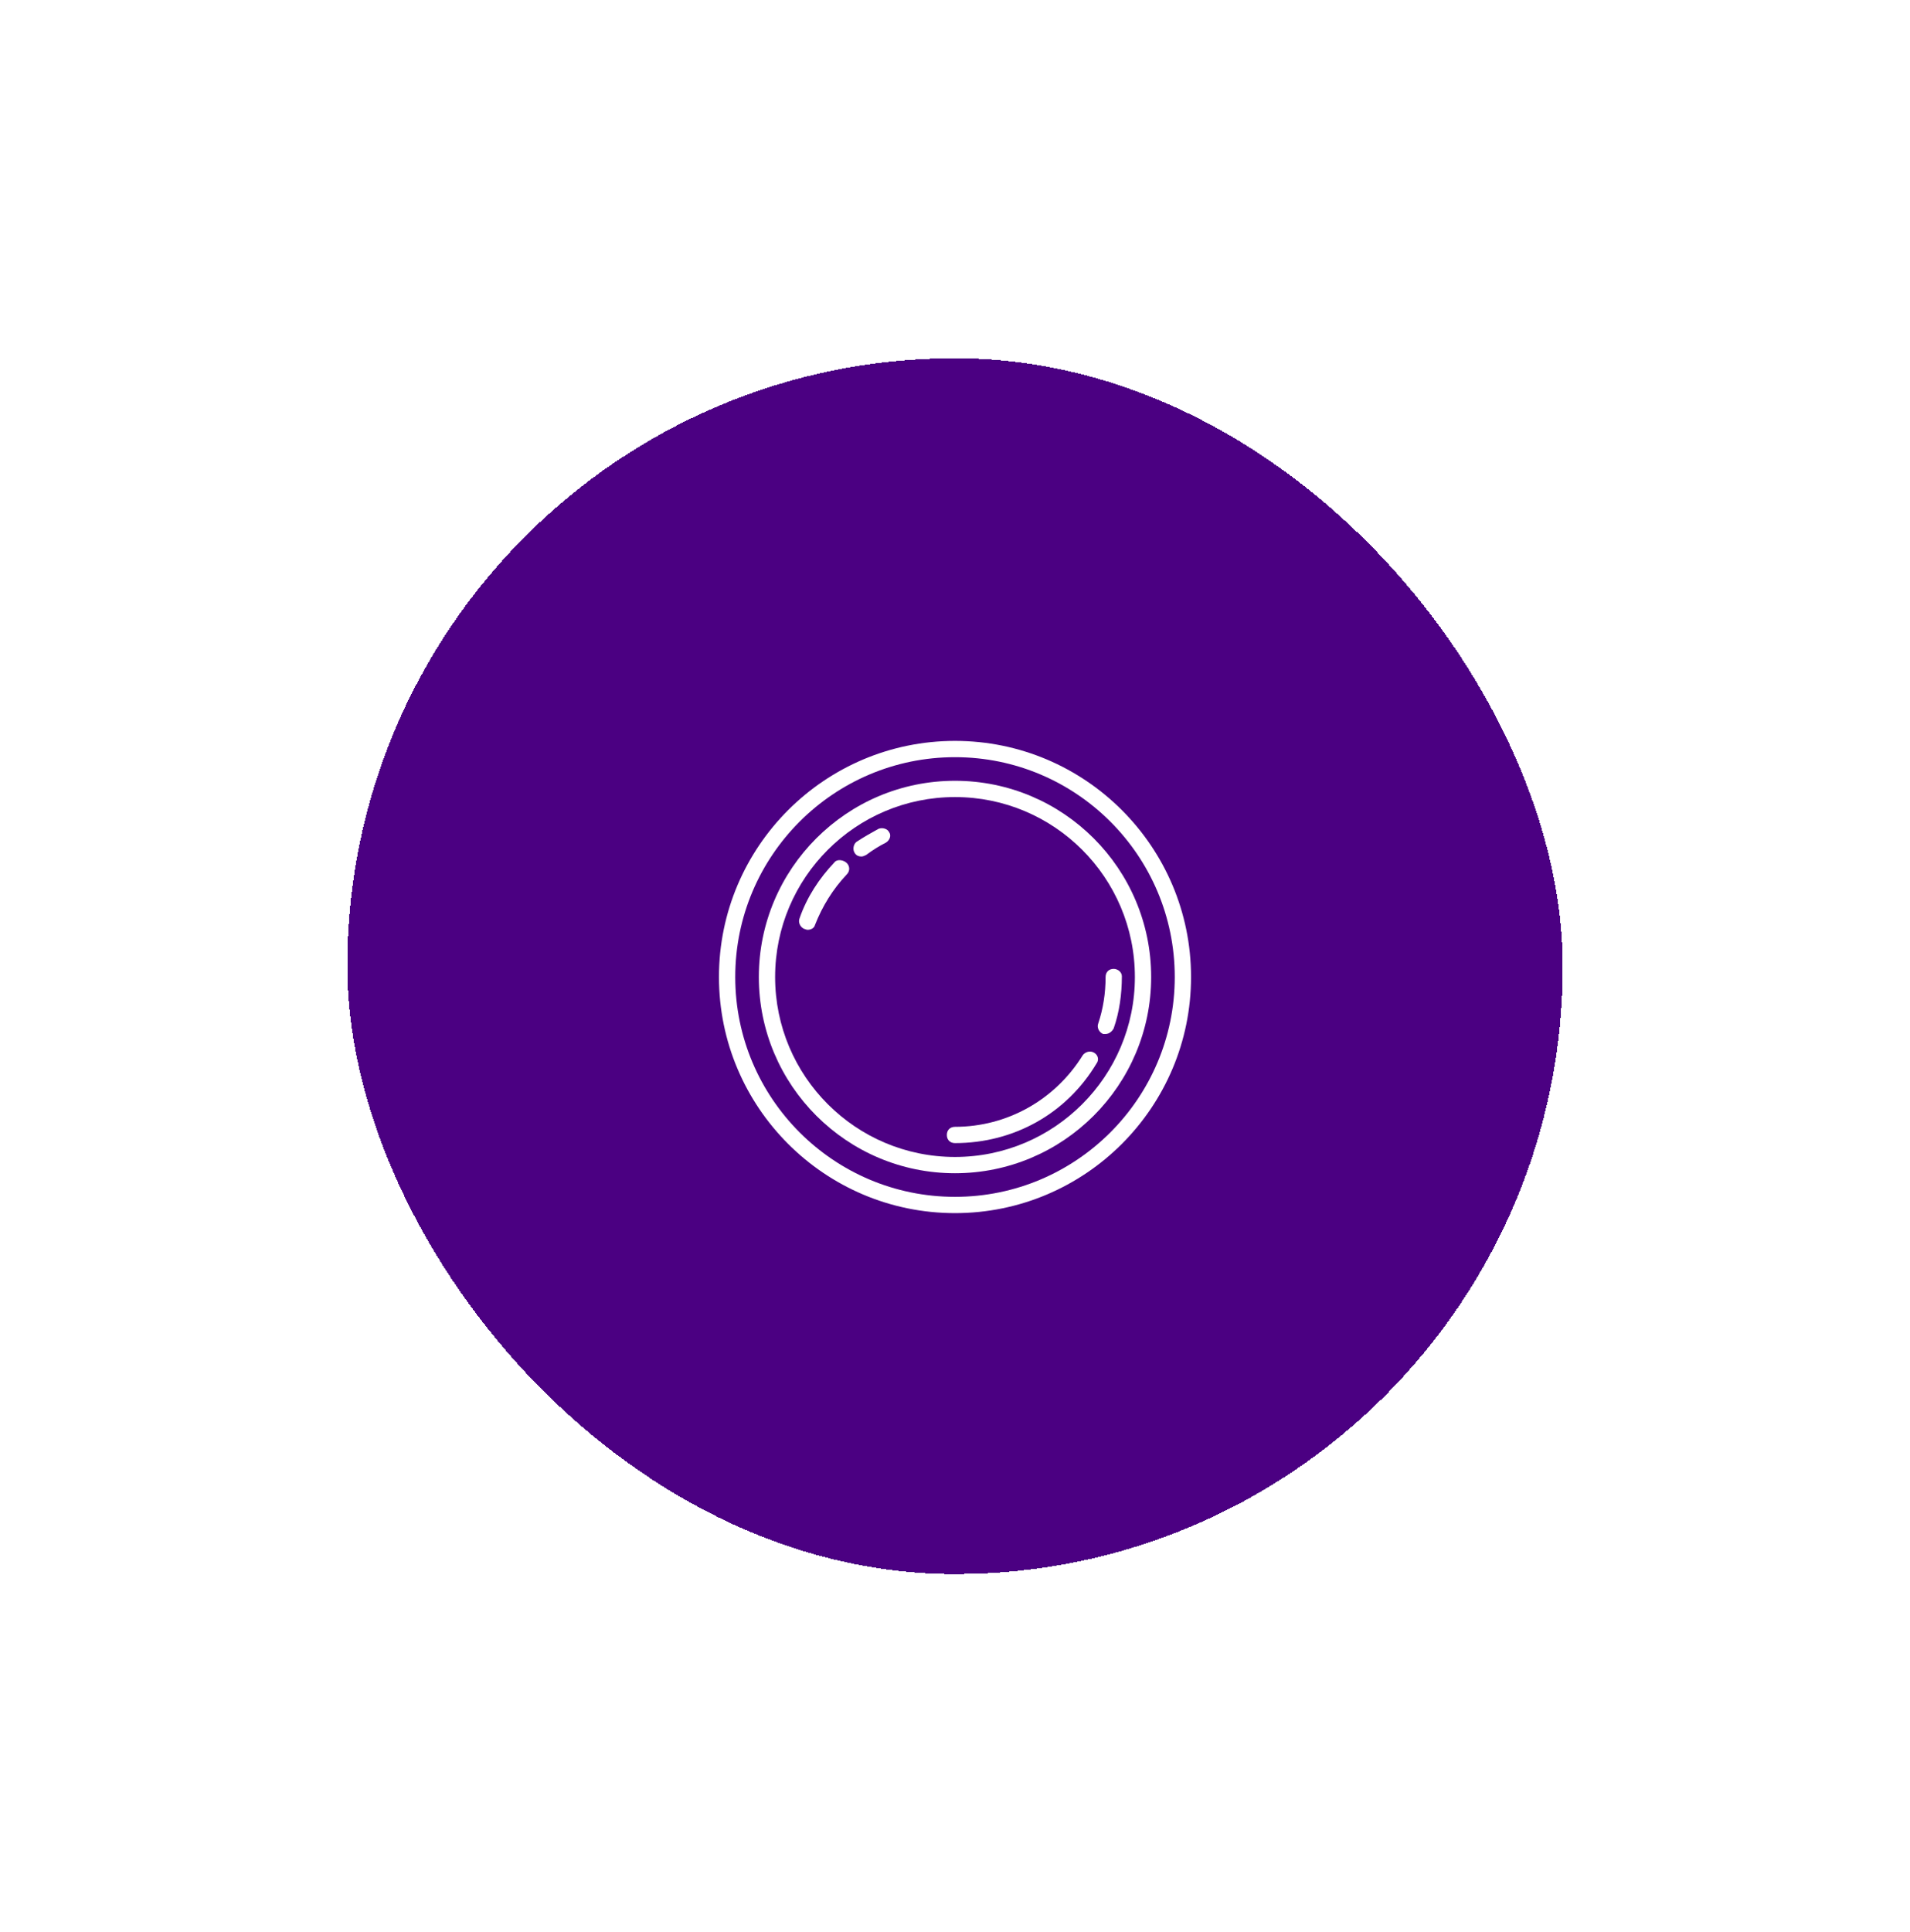 <svg width="88" height="89" viewBox="0 0 88 89" fill="none" xmlns="http://www.w3.org/2000/svg">
<g filter="url(#filter0_d_1551_9169)">
<rect x="16" y="8.5" width="56" height="56" rx="28" fill="#4B0082" shape-rendering="crispEdges"/>
<g clip-path="url(#clip0_1551_9169)">
<path d="M44 27.962C39.013 27.962 34.962 32.013 34.962 37C34.962 41.987 39.013 46.038 44 46.038C48.987 46.038 53.038 41.987 53.038 37C53.038 32.013 48.987 27.962 44 27.962ZM44 45.288C39.425 45.288 35.712 41.575 35.712 37C35.712 32.425 39.425 28.712 44 28.712C48.575 28.712 52.288 32.425 52.288 37C52.288 41.575 48.575 45.288 44 45.288Z" fill="white"/>
<path d="M40.475 30.175C40.138 30.363 39.8 30.55 39.462 30.775C39.312 30.888 39.275 31.15 39.388 31.3C39.462 31.413 39.575 31.45 39.688 31.45C39.763 31.45 39.837 31.413 39.913 31.375C40.212 31.15 40.513 30.963 40.812 30.813C41 30.7 41.075 30.475 40.962 30.325C40.888 30.175 40.663 30.1 40.475 30.175ZM38.45 31.713C37.737 32.463 37.175 33.325 36.837 34.3C36.763 34.488 36.875 34.713 37.062 34.788C37.1 34.788 37.138 34.825 37.212 34.825C37.362 34.825 37.513 34.75 37.55 34.6C37.888 33.738 38.375 32.95 39.013 32.275C39.163 32.125 39.163 31.9 39.013 31.75C38.862 31.6 38.562 31.563 38.45 31.713ZM50.413 40.488C50.225 40.375 50 40.45 49.888 40.6C48.612 42.663 46.4 43.9 44 43.9C43.775 43.9 43.625 44.05 43.625 44.275C43.625 44.5 43.775 44.65 44 44.65C46.7 44.65 49.138 43.3 50.525 40.975C50.638 40.825 50.6 40.6 50.413 40.488ZM51.312 36.625C51.087 36.625 50.938 36.775 50.938 37C50.938 37.75 50.825 38.463 50.6 39.138C50.525 39.325 50.638 39.55 50.825 39.625C50.862 39.625 50.9 39.625 50.938 39.625C51.087 39.625 51.237 39.513 51.312 39.363C51.575 38.613 51.688 37.788 51.688 36.963C51.688 36.775 51.5 36.625 51.312 36.625Z" fill="white"/>
<path d="M44 26.125C38 26.125 33.125 31 33.125 37C33.125 43 38 47.875 44 47.875C50 47.875 54.875 43 54.875 37C54.875 31 50 26.125 44 26.125ZM44 47.125C38.413 47.125 33.875 42.587 33.875 37C33.875 31.413 38.413 26.875 44 26.875C49.587 26.875 54.125 31.413 54.125 37C54.125 42.587 49.587 47.125 44 47.125Z" fill="white"/>
</g>
</g>
<defs>
<filter id="filter0_d_1551_9169" x="0" y="0.5" width="88" height="88" filterUnits="userSpaceOnUse" color-interpolation-filters="sRGB">
<feFlood flood-opacity="0" result="BackgroundImageFix"/>
<feColorMatrix in="SourceAlpha" type="matrix" values="0 0 0 0 0 0 0 0 0 0 0 0 0 0 0 0 0 0 127 0" result="hardAlpha"/>
<feOffset dy="8"/>
<feGaussianBlur stdDeviation="8"/>
<feComposite in2="hardAlpha" operator="out"/>
<feColorMatrix type="matrix" values="0 0 0 0 0.294 0 0 0 0 0 0 0 0 0 0.51 0 0 0 0.4 0"/>
<feBlend mode="normal" in2="BackgroundImageFix" result="effect1_dropShadow_1551_9169"/>
<feBlend mode="normal" in="SourceGraphic" in2="effect1_dropShadow_1551_9169" result="shape"/>
</filter>
<clipPath id="clip0_1551_9169">
<rect width="24" height="24" fill="white" transform="translate(32 24.5)"/>
</clipPath>
</defs>
</svg>
